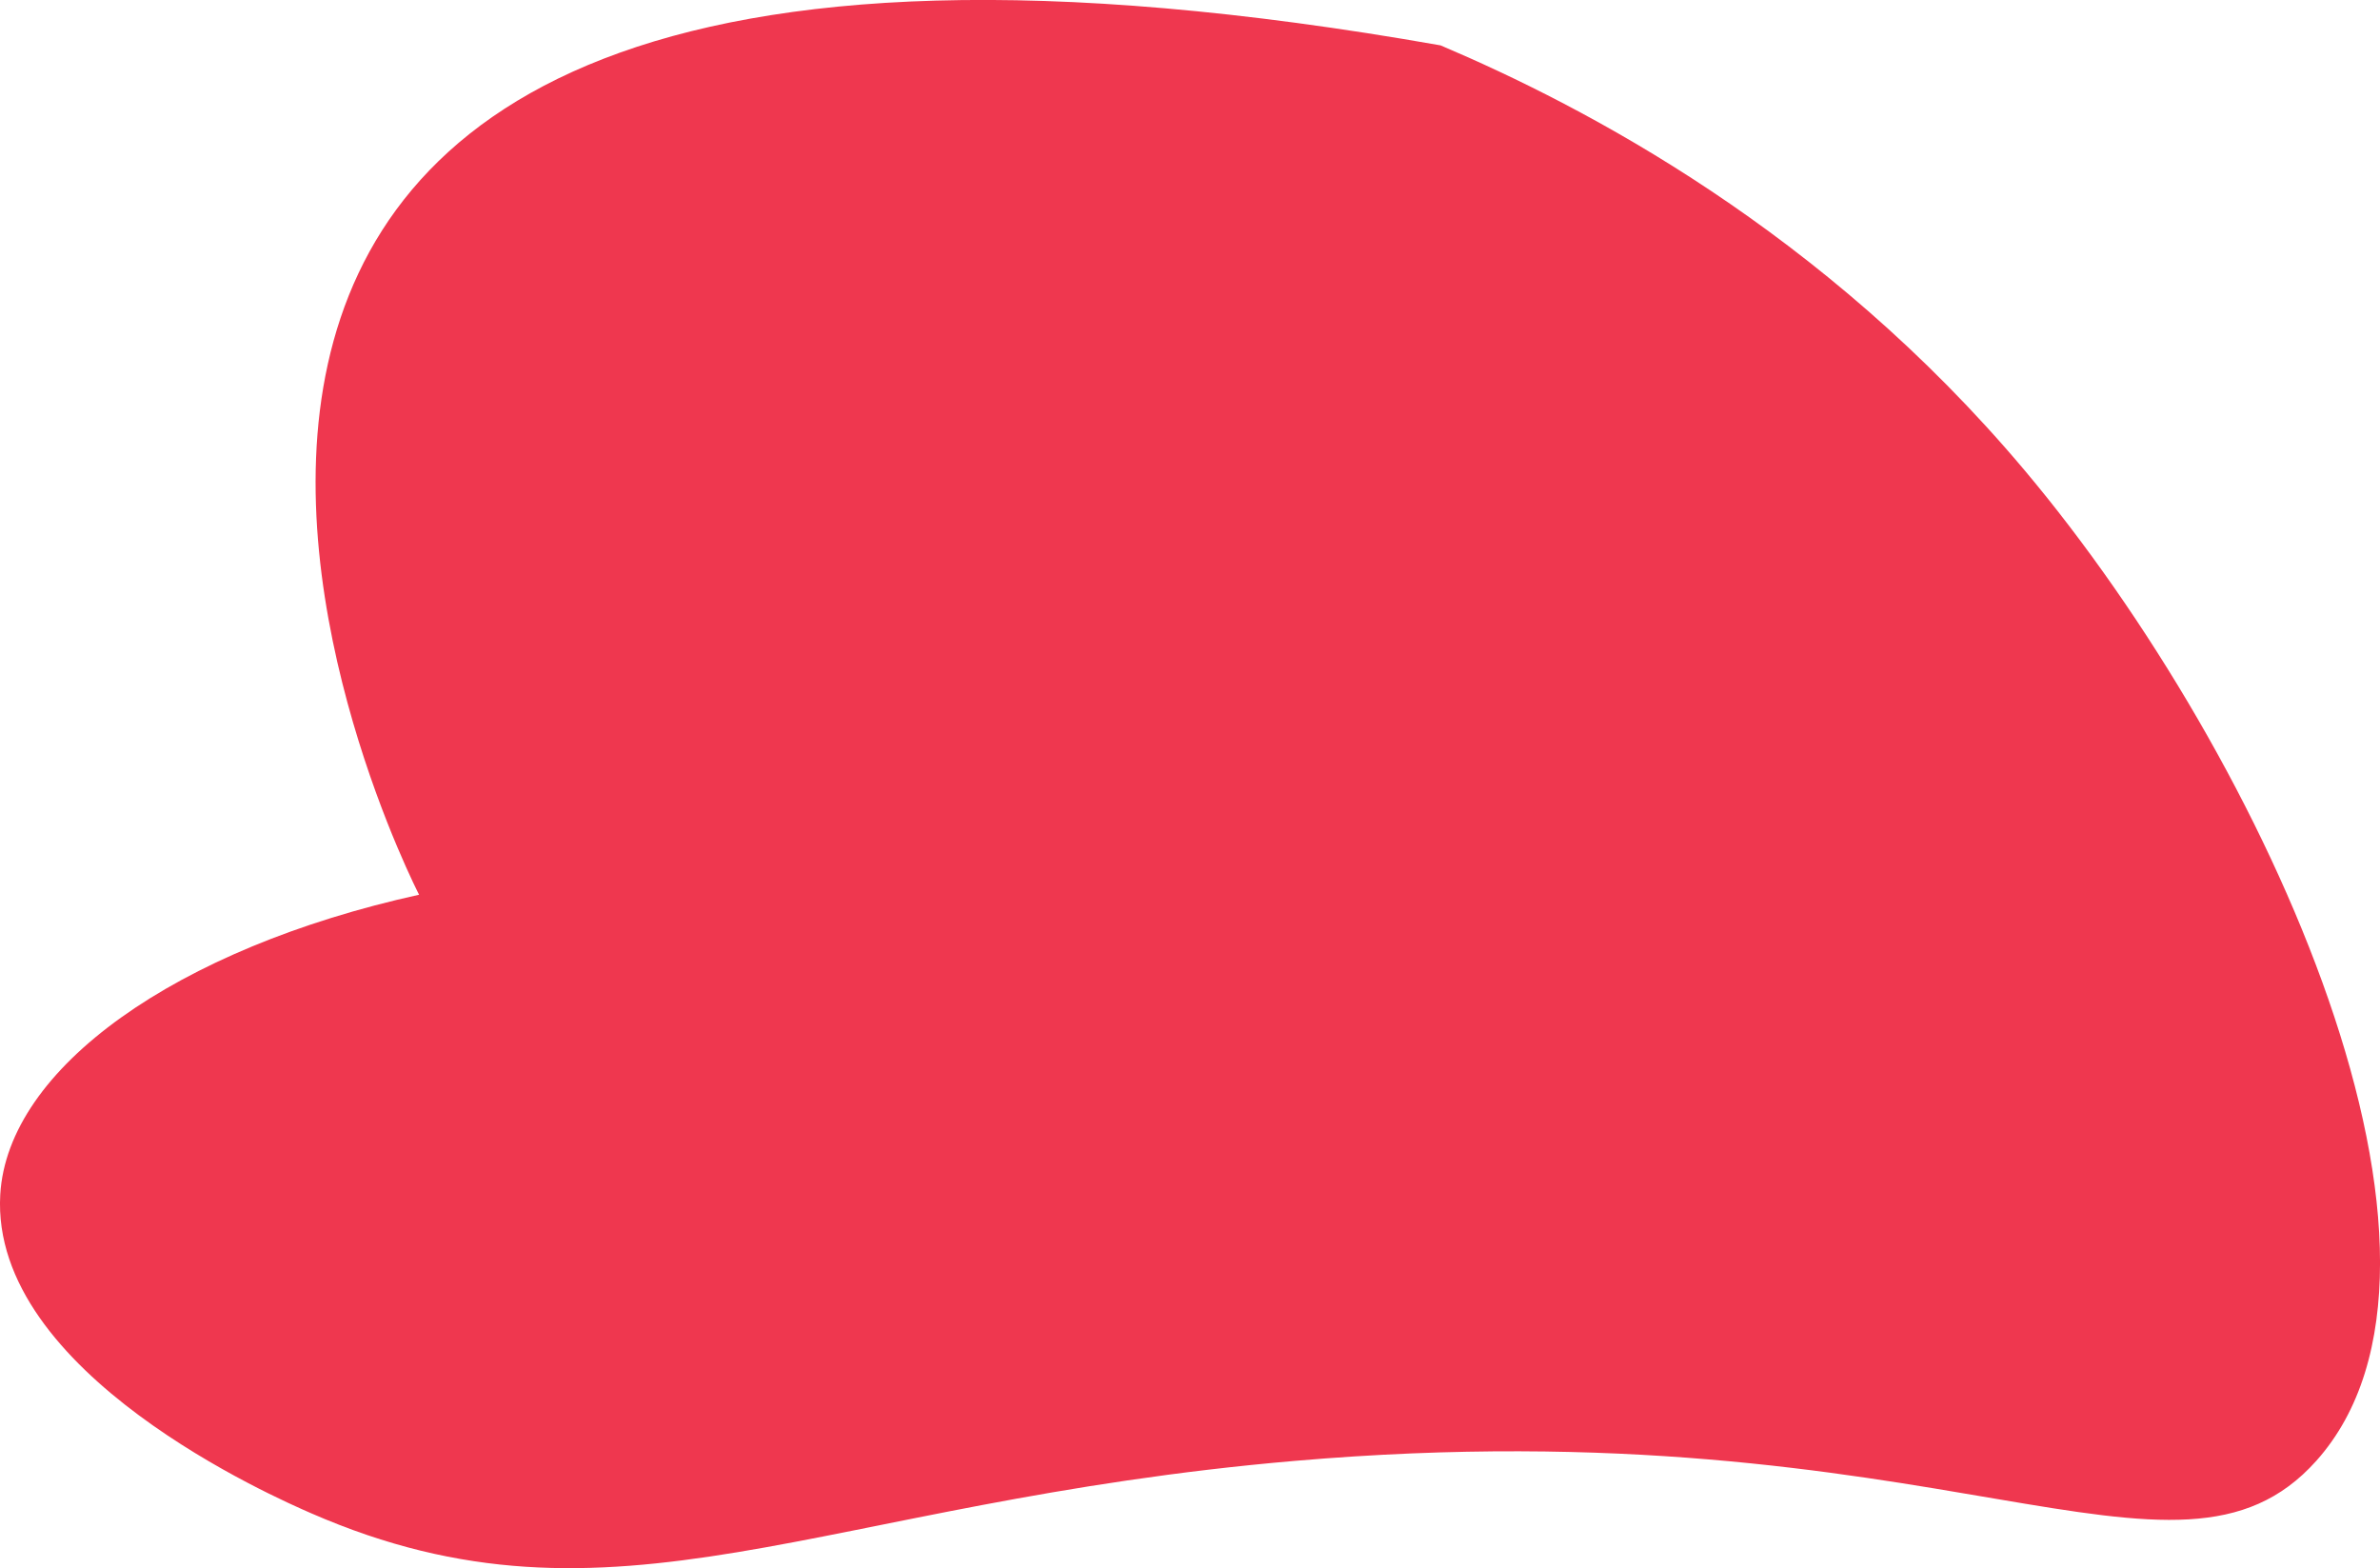 <svg version="1.1" id="图层_1" x="0px" y="0px" width="55.701px" height="36.7px" viewBox="0 0 55.701 36.7" enable-background="new 0 0 55.701 36.7" xml:space="preserve" xmlns="http://www.w3.org/2000/svg" xmlns:xlink="http://www.w3.org/1999/xlink" xmlns:xml="http://www.w3.org/XML/1998/namespace">
  <path fill="#EF374F" d="M7.285,35.416c-0.809-0.353-7.521-3.275-7.279-7.459c0.172-2.957,4.114-5.762,9.802-7.018
	c0,0-13.662-26.502,23.908-19.877c3.362,1.428,8.942,4.328,13.662,9.938c5.705,6.783,10.998,18.533,6.831,23.189
	c-3.293,3.679-8.702-1.307-23.908,0C19.104,35.154,14.389,38.514,7.285,35.416z" class="color c1"/>
</svg>
